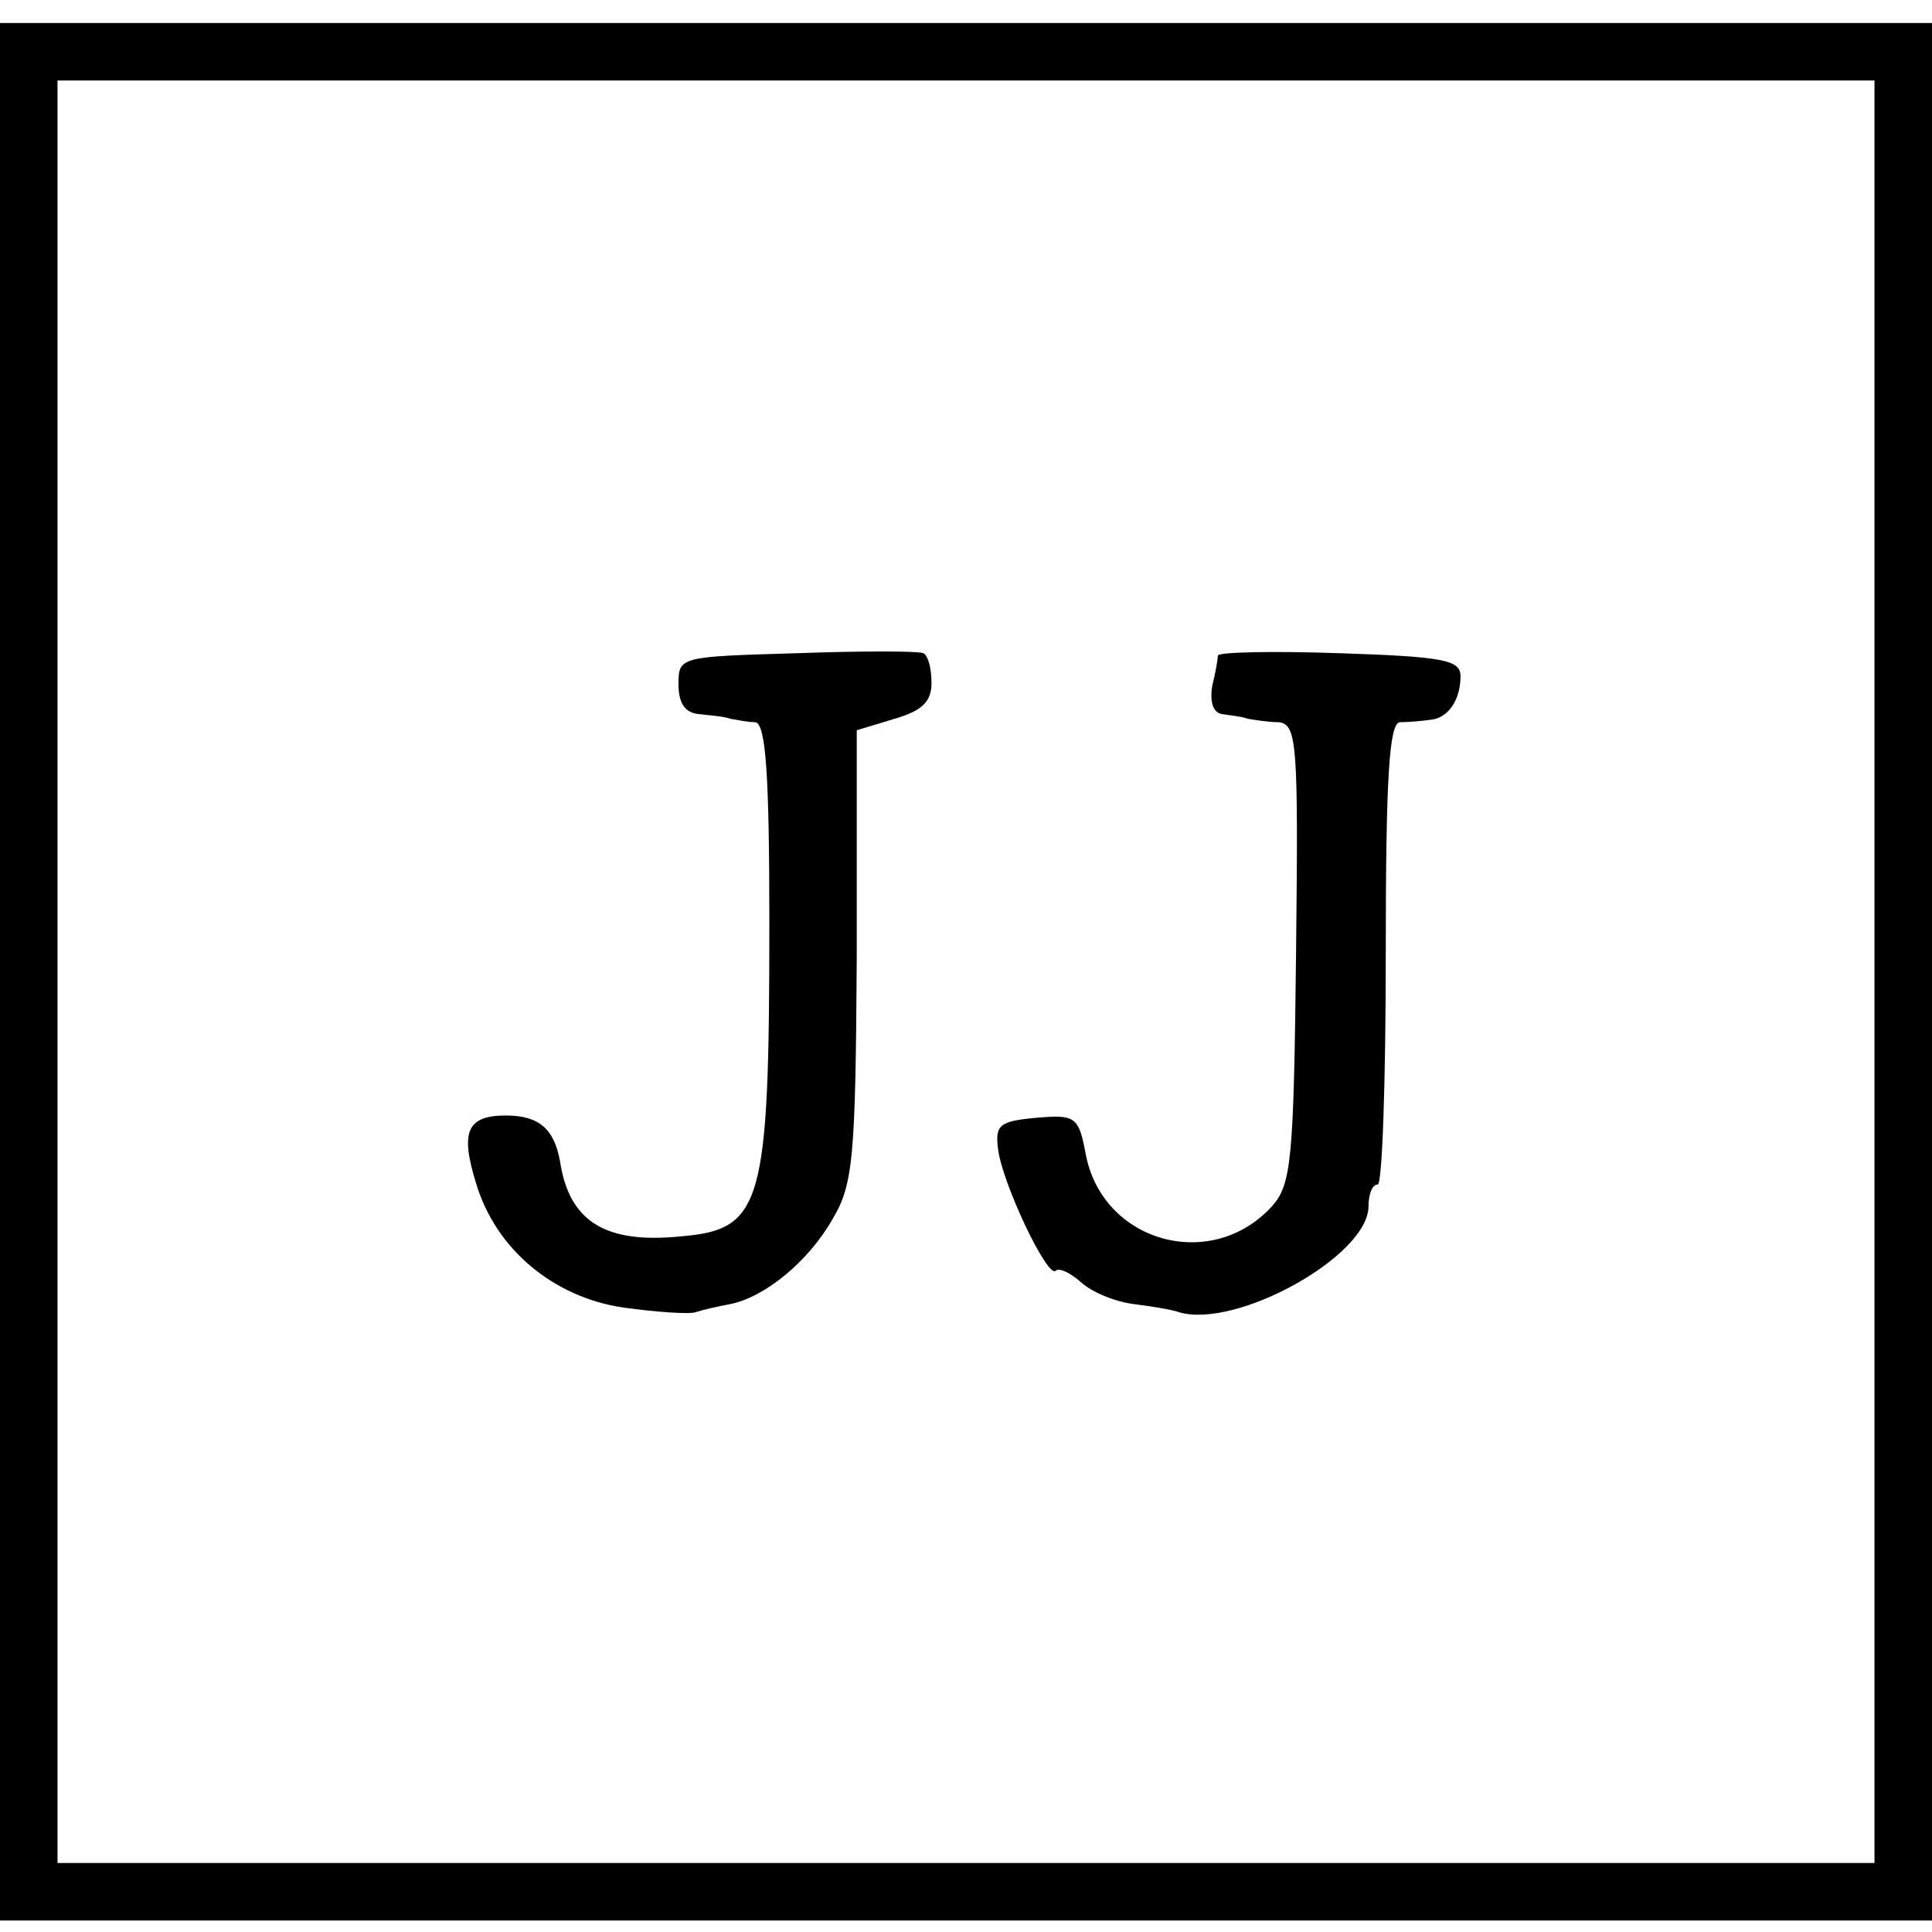 <?xml version="1.0" standalone="no"?>
<!DOCTYPE svg PUBLIC "-//W3C//DTD SVG 20010904//EN"
 "http://www.w3.org/TR/2001/REC-SVG-20010904/DTD/svg10.dtd">
<svg version="1.0" xmlns="http://www.w3.org/2000/svg"
 width="168pt" height="168pt" viewBox="0 0 168 168"
 preserveAspectRatio="xMidYMid meet">
<g transform="translate(0,168) scale(0.1,-0.1)"
fill="#000000" stroke="none">
<path d="M0 835 l0 -825 840 0 840 0 0 825 0 825 -840 0 -840 0 0 -825z m1630
0 l0 -775 -790 0 -790 0 0 775 0 775 790 0 790 0 0 -775z"/>
<path d="M693 1112 c-102 -3 -103 -3 -103 -27 0 -17 6 -25 18 -26 9 -1 22 -2
27 -4 6 -1 15 -3 22 -3 9 -2 12 -47 12 -174 0 -245 -6 -267 -76 -273 -67 -7
-98 13 -106 65 -5 28 -18 40 -47 40 -34 0 -40 -14 -26 -59 17 -57 67 -99 128
-108 29 -4 58 -6 63 -4 6 2 19 5 30 7 30 6 68 37 89 74 18 30 20 54 21 229 l0
196 33 10 c24 7 32 15 32 31 0 13 -3 24 -7 26 -5 2 -54 2 -110 0z"/>
<path d="M1059 1110 c0 -3 -2 -15 -5 -27 -2 -14 1 -23 9 -24 6 -1 17 -2 22 -4
6 -1 18 -3 27 -3 16 -2 17 -19 15 -201 -2 -180 -4 -201 -21 -220 -53 -58 -148
-31 -162 46 -6 32 -9 34 -43 31 -32 -3 -36 -6 -33 -28 4 -30 43 -112 50 -105
3 3 13 -2 22 -10 10 -9 30 -17 46 -19 16 -2 34 -5 39 -7 50 -15 165 49 165 92
0 10 3 19 8 19 4 0 7 90 7 200 0 154 3 200 12 202 7 0 19 1 26 2 16 1 27 17
27 38 0 14 -14 17 -105 20 -58 2 -105 1 -106 -2z"/>
</g>
</svg>
